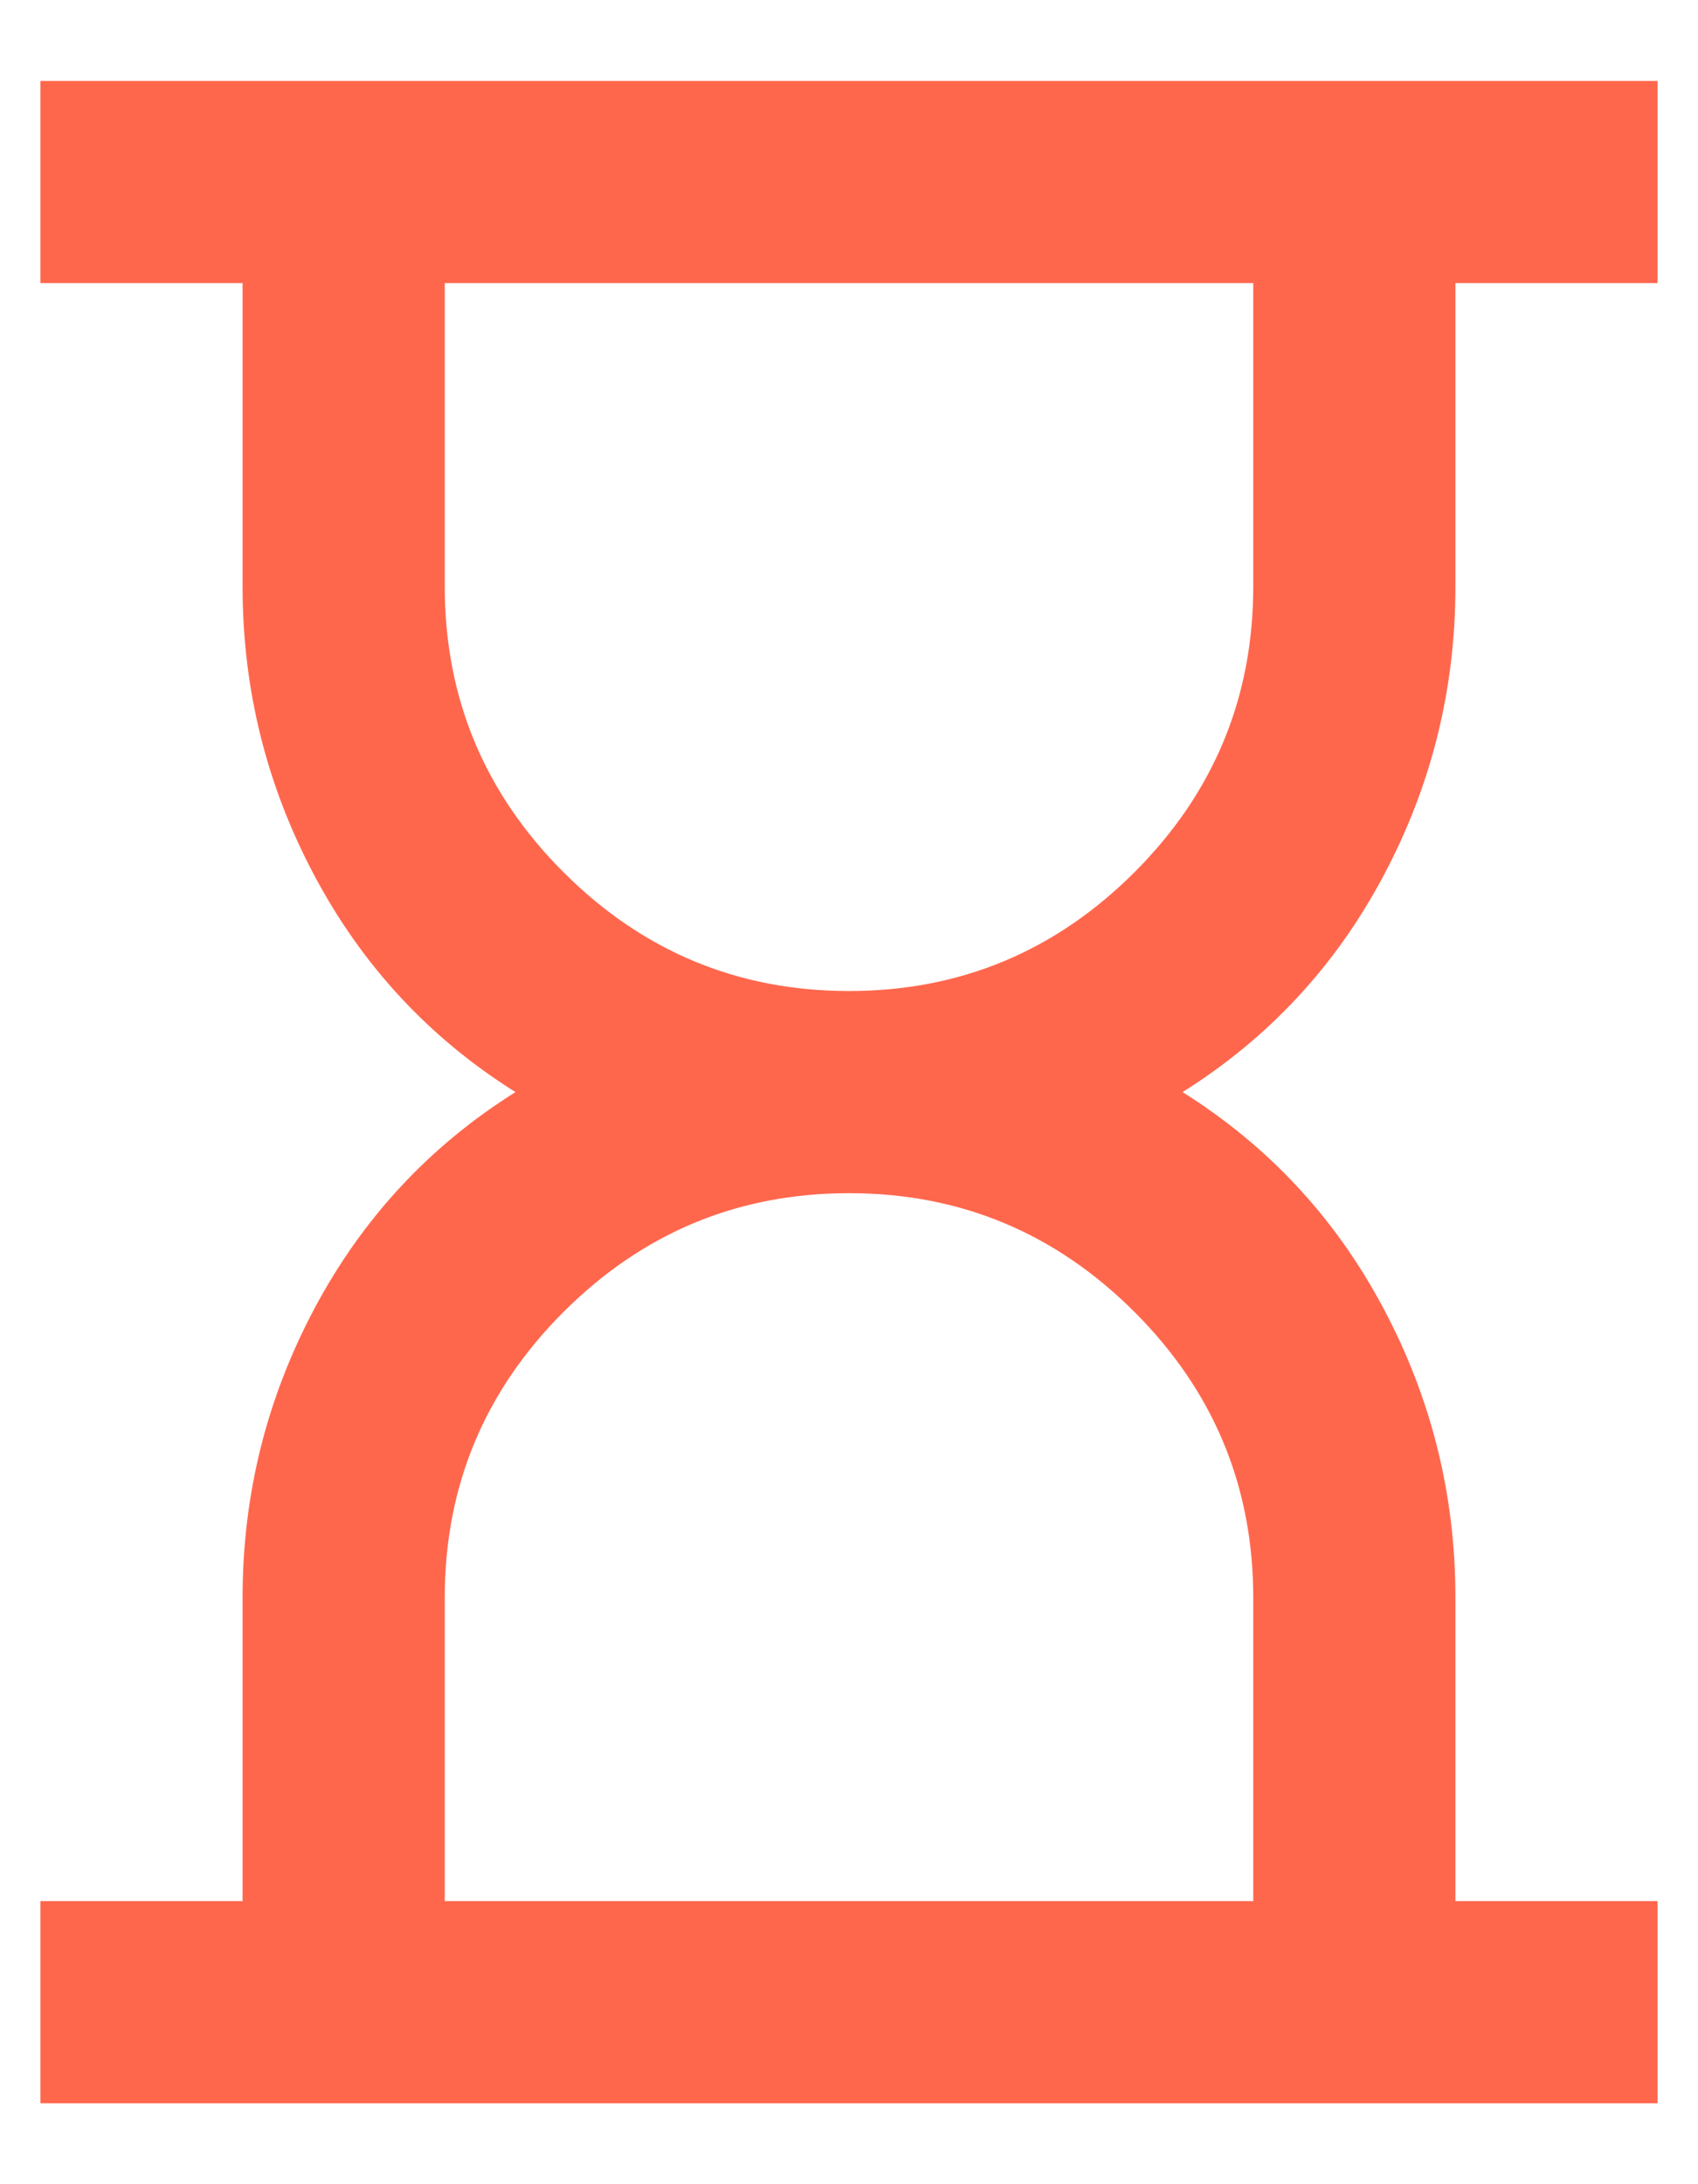 <svg width="14" height="18" viewBox="0 0 14 18" fill="none" xmlns="http://www.w3.org/2000/svg">
<path d="M3.667 15.667H10.333V13.167C10.333 12.25 10.007 11.465 9.354 10.812C8.701 10.16 7.917 9.833 7 9.833C6.083 9.833 5.299 10.16 4.646 10.812C3.993 11.465 3.667 12.25 3.667 13.167V15.667ZM7 8.167C7.917 8.167 8.701 7.84 9.354 7.188C10.007 6.535 10.333 5.75 10.333 4.833V2.333H3.667V4.833C3.667 5.75 3.993 6.535 4.646 7.188C5.299 7.84 6.083 8.167 7 8.167ZM0.333 17.333V15.667H2V13.167C2 12.319 2.198 11.524 2.594 10.781C2.99 10.038 3.542 9.444 4.25 9C3.542 8.556 2.99 7.962 2.594 7.219C2.198 6.476 2 5.681 2 4.833V2.333H0.333V0.667H13.667V2.333H12V4.833C12 5.681 11.802 6.476 11.406 7.219C11.011 7.962 10.458 8.556 9.75 9C10.458 9.444 11.011 10.038 11.406 10.781C11.802 11.524 12 12.319 12 13.167V15.667H13.667V17.333H0.333Z" fill="#FF674D"/>
</svg>
